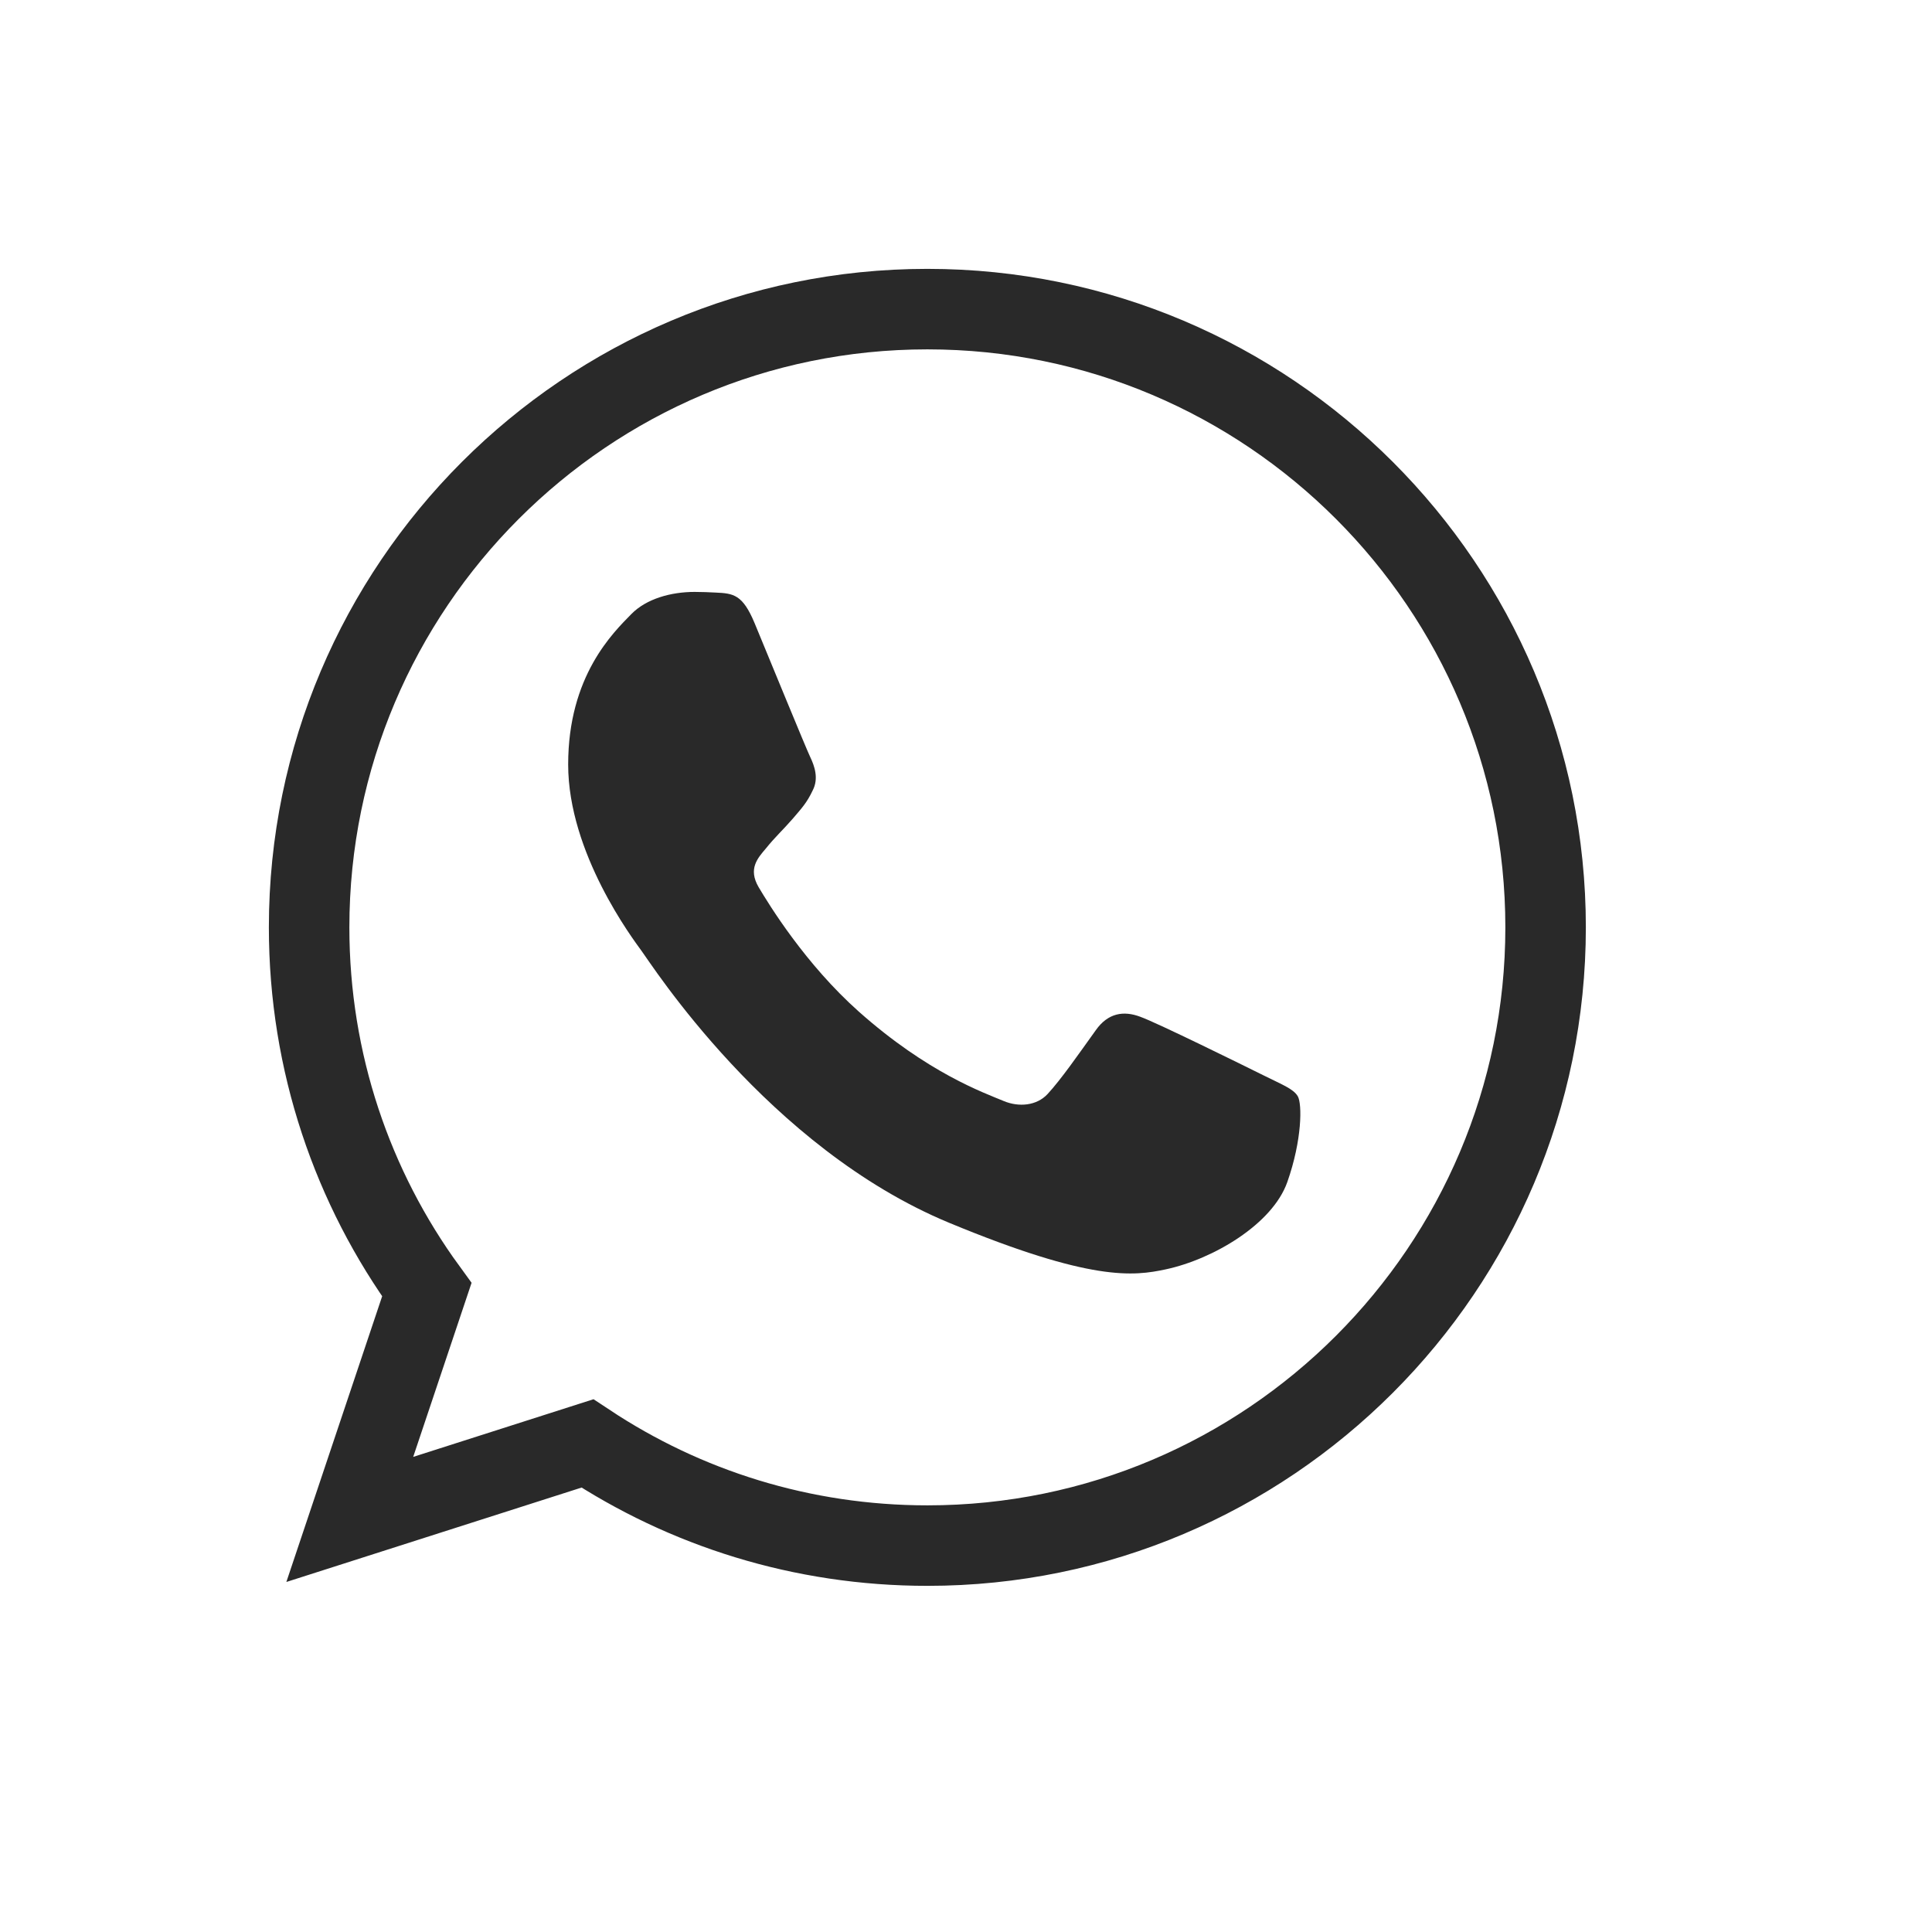 <svg width="24" height="24" viewBox="0 0 24 24" fill="none" xmlns="http://www.w3.org/2000/svg">
<path fill-rule="evenodd" clip-rule="evenodd" d="M11.518 3.84C7.284 3.84 3.84 7.285 3.84 11.52C3.84 13.199 4.381 14.757 5.302 16.021L4.345 18.875L7.297 17.931C8.511 18.735 9.96 19.2 11.522 19.2C15.756 19.2 19.2 15.755 19.2 11.52C19.2 7.285 15.756 3.84 11.522 3.84H11.518V3.84Z" stroke="#292929"/>
<path fill-rule="evenodd" clip-rule="evenodd" d="M9.374 7.741C9.225 7.384 9.112 7.371 8.886 7.361C8.809 7.357 8.724 7.353 8.629 7.353C8.335 7.353 8.029 7.438 7.843 7.628C7.618 7.858 7.058 8.395 7.058 9.497C7.058 10.599 7.862 11.664 7.97 11.813C8.083 11.962 9.536 14.256 11.793 15.191C13.558 15.922 14.082 15.854 14.483 15.768C15.07 15.642 15.806 15.208 15.991 14.685C16.176 14.161 16.176 13.714 16.122 13.619C16.067 13.524 15.918 13.47 15.693 13.357C15.467 13.245 14.37 12.703 14.163 12.63C13.96 12.554 13.765 12.581 13.612 12.798C13.395 13.1 13.183 13.407 13.012 13.592C12.876 13.737 12.655 13.755 12.47 13.678C12.222 13.574 11.527 13.33 10.669 12.567C10.005 11.976 9.554 11.24 9.423 11.019C9.292 10.793 9.41 10.662 9.514 10.54C9.626 10.4 9.735 10.301 9.848 10.17C9.96 10.039 10.024 9.971 10.096 9.818C10.173 9.669 10.118 9.515 10.064 9.402C10.01 9.289 9.559 8.188 9.374 7.741Z" fill="#292929"/>
</svg>
